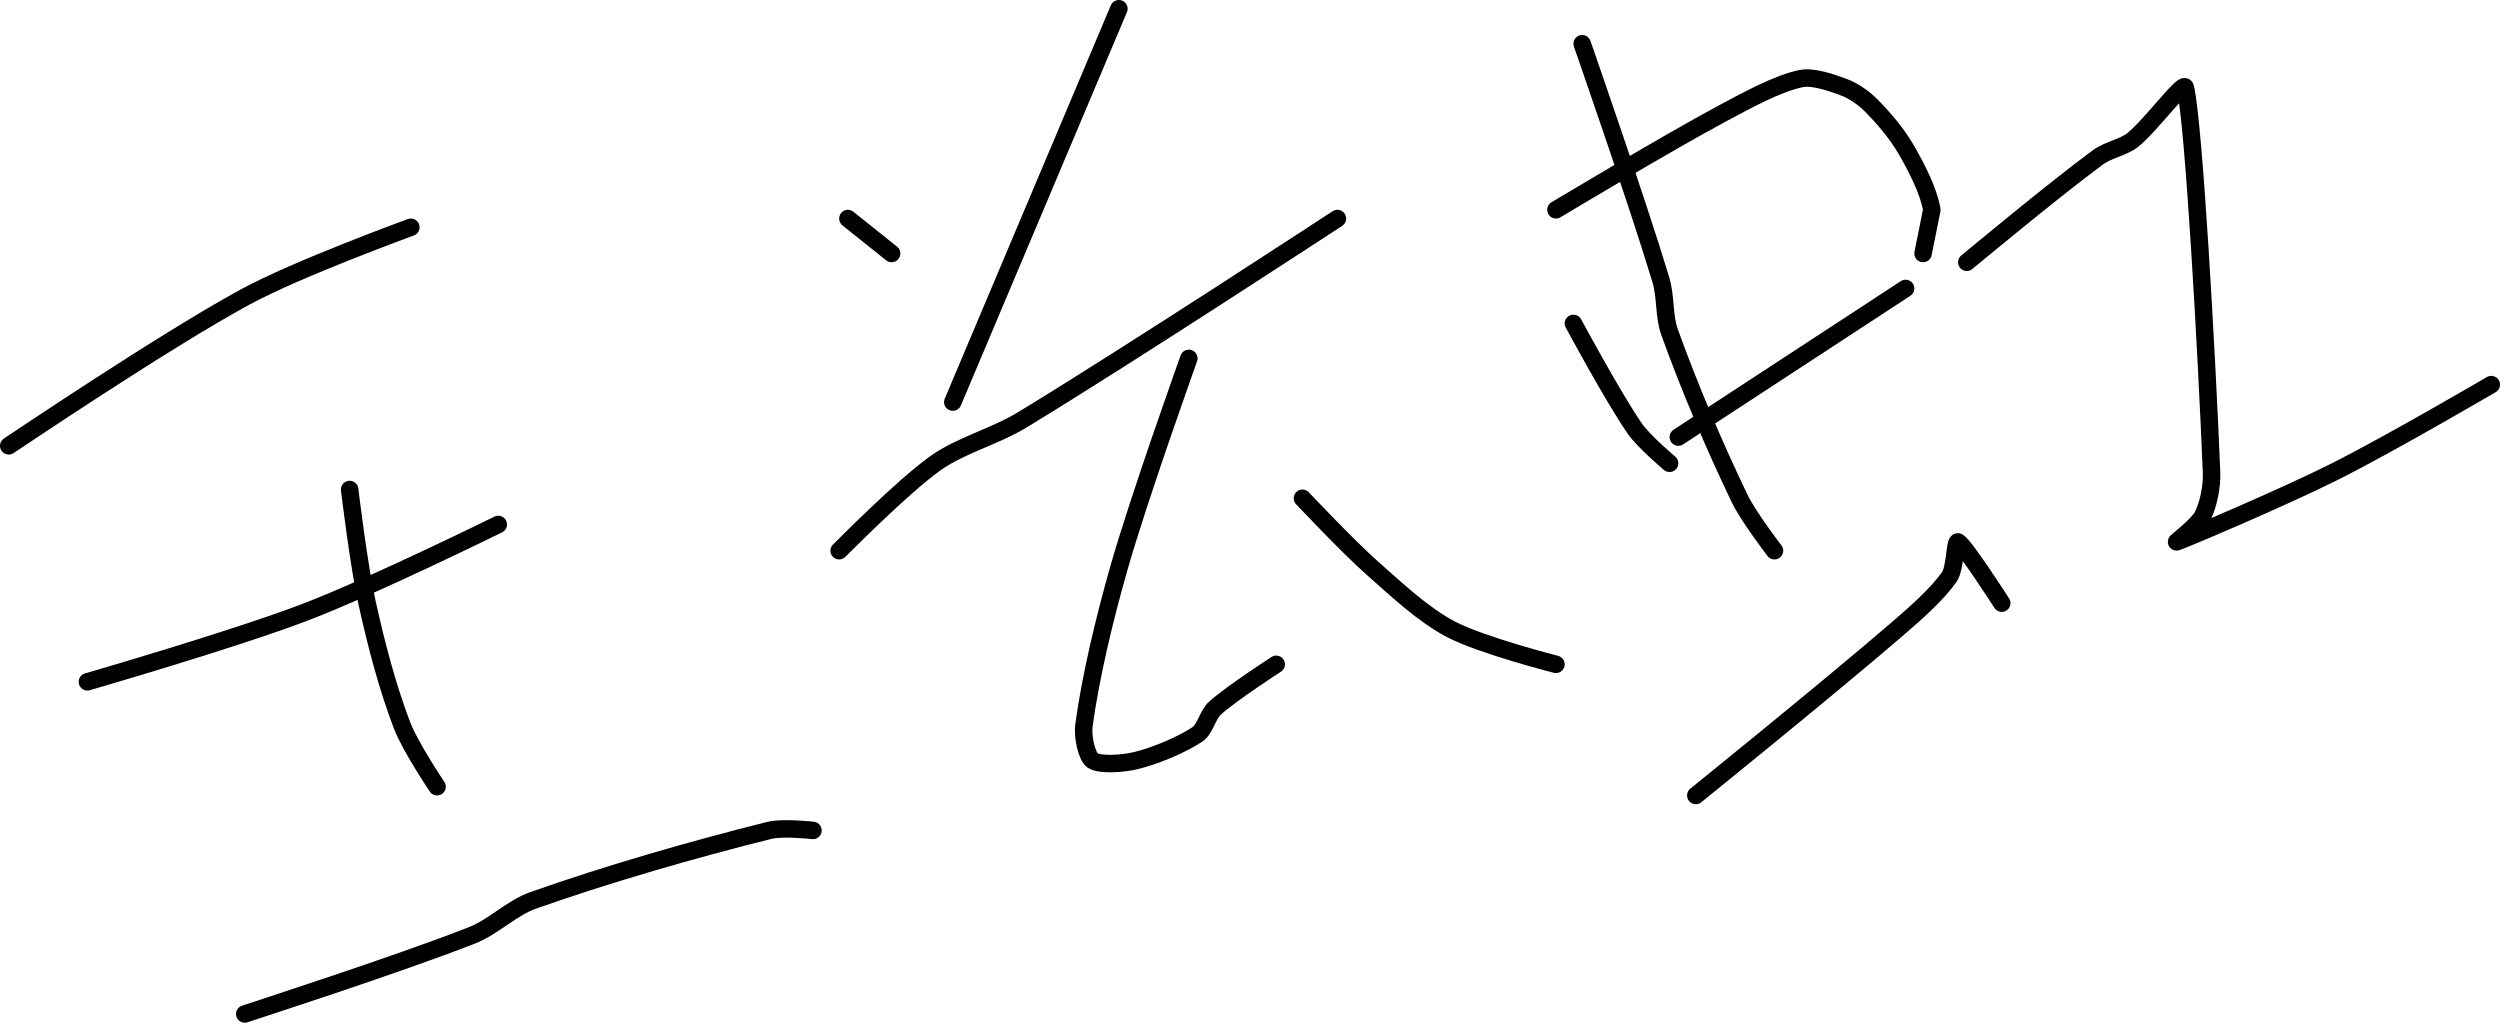 <?xml version="1.0" encoding="UTF-8" standalone="no"?><!DOCTYPE svg PUBLIC "-//W3C//DTD SVG 1.1//EN" "http://www.w3.org/Graphics/SVG/1.1/DTD/svg11.dtd"><svg xmlns="http://www.w3.org/2000/svg" version="1.1" width="286" height="117"><path fill="none" stroke="#000000" stroke-width="2" stroke-linecap="round" stroke-linejoin="round" d="M 1 51 c 0.47 -0.3 17.7 -11.94 27 -17 c 6.01 -3.27 19 -8 19 -8"/><path fill="none" stroke="#000000" stroke-width="2" stroke-linecap="round" stroke-linejoin="round" d="M 10 78 c 0.44 -0.14 16.74 -4.84 25 -8 c 7.6 -2.91 22 -10 22 -10"/><path fill="none" stroke="#000000" stroke-width="2" stroke-linecap="round" stroke-linejoin="round" d="M 40 56 c 0.03 0.23 1.04 8.69 2 13 c 1.06 4.78 2.32 9.6 4 14 c 0.93 2.43 4 7 4 7"/><path fill="none" stroke="#000000" stroke-width="2" stroke-linecap="round" stroke-linejoin="round" d="M 28 116 c 0.45 -0.16 17.57 -5.68 26 -9 c 2.47 -0.97 4.53 -3.13 7 -4 c 8.61 -3.04 18.31 -5.83 27 -8 c 1.54 -0.39 5 0 5 0"/><path fill="none" stroke="#000000" stroke-width="2" stroke-linecap="round" stroke-linejoin="round" d="M 97 25 l 5 4"/><path fill="none" stroke="#000000" stroke-width="2" stroke-linecap="round" stroke-linejoin="round" d="M 128 1 l -19 45"/><path fill="none" stroke="#000000" stroke-width="2" stroke-linecap="round" stroke-linejoin="round" d="M 96 63 c 0.19 -0.17 7.14 -7.24 11 -10 c 2.91 -2.08 6.77 -3.03 10 -5 c 12.35 -7.51 36 -23 36 -23"/><path fill="none" stroke="#000000" stroke-width="2" stroke-linecap="round" stroke-linejoin="round" d="M 136 41 c -0.14 0.42 -5.65 15.77 -8 24 c -1.71 6 -3.26 12.55 -4 18 c -0.17 1.22 0.31 3.54 1 4 c 0.84 0.56 3.52 0.37 5 0 c 2.25 -0.56 5.19 -1.79 7 -3 c 0.86 -0.57 1.17 -2.26 2 -3 c 1.99 -1.77 7 -5 7 -5"/><path fill="none" stroke="#000000" stroke-width="2" stroke-linecap="round" stroke-linejoin="round" d="M 149 57 c 0.14 0.14 5.15 5.48 8 8 c 2.87 2.54 5.85 5.35 9 7 c 3.5 1.83 12 4 12 4"/><path fill="none" stroke="#000000" stroke-width="2" stroke-linecap="round" stroke-linejoin="round" d="M 180 37 c 0.12 0.21 4.47 8.32 7 12 c 1.03 1.5 4 4 4 4"/><path fill="none" stroke="#000000" stroke-width="2" stroke-linecap="round" stroke-linejoin="round" d="M 178 24 c 0.33 -0.19 12.46 -7.49 19 -11 c 2.94 -1.57 6.29 -3.42 9 -4 c 1.4 -0.3 3.54 0.45 5 1 c 1.03 0.39 2.2 1.2 3 2 c 1.43 1.43 2.97 3.23 4 5 c 1.23 2.1 2.65 4.87 3 7 l -1 5"/><path fill="none" stroke="#000000" stroke-width="2" stroke-linecap="round" stroke-linejoin="round" d="M 192 50 l 26 -17"/><path fill="none" stroke="#000000" stroke-width="2" stroke-linecap="round" stroke-linejoin="round" d="M 181 5 c 0.16 0.47 6.26 17.94 9 27 c 0.59 1.94 0.33 4.15 1 6 c 2.26 6.28 5.07 12.89 8 19 c 1.03 2.14 4 6 4 6"/><path fill="none" stroke="#000000" stroke-width="2" stroke-linecap="round" stroke-linejoin="round" d="M 194 91 c 0.4 -0.33 15.33 -12.39 23 -19 c 2.18 -1.88 4.59 -3.99 6 -6 c 0.69 -0.98 0.64 -4.18 1 -4 c 0.74 0.37 5 7 5 7"/><path fill="none" stroke="#000000" stroke-width="2" stroke-linecap="round" stroke-linejoin="round" d="M 225 30 c 0.26 -0.21 9.95 -8.28 15 -12 c 1.18 -0.87 2.9 -1.12 4 -2 c 2.08 -1.67 5.81 -6.79 6 -6 c 0.97 4.08 2.42 29.88 3 44 c 0.07 1.63 -0.35 3.7 -1 5 c -0.54 1.08 -3.16 3.05 -3 3 c 0.76 -0.25 12.01 -5 18 -8 c 6.26 -3.13 18 -10 18 -10"/></svg>